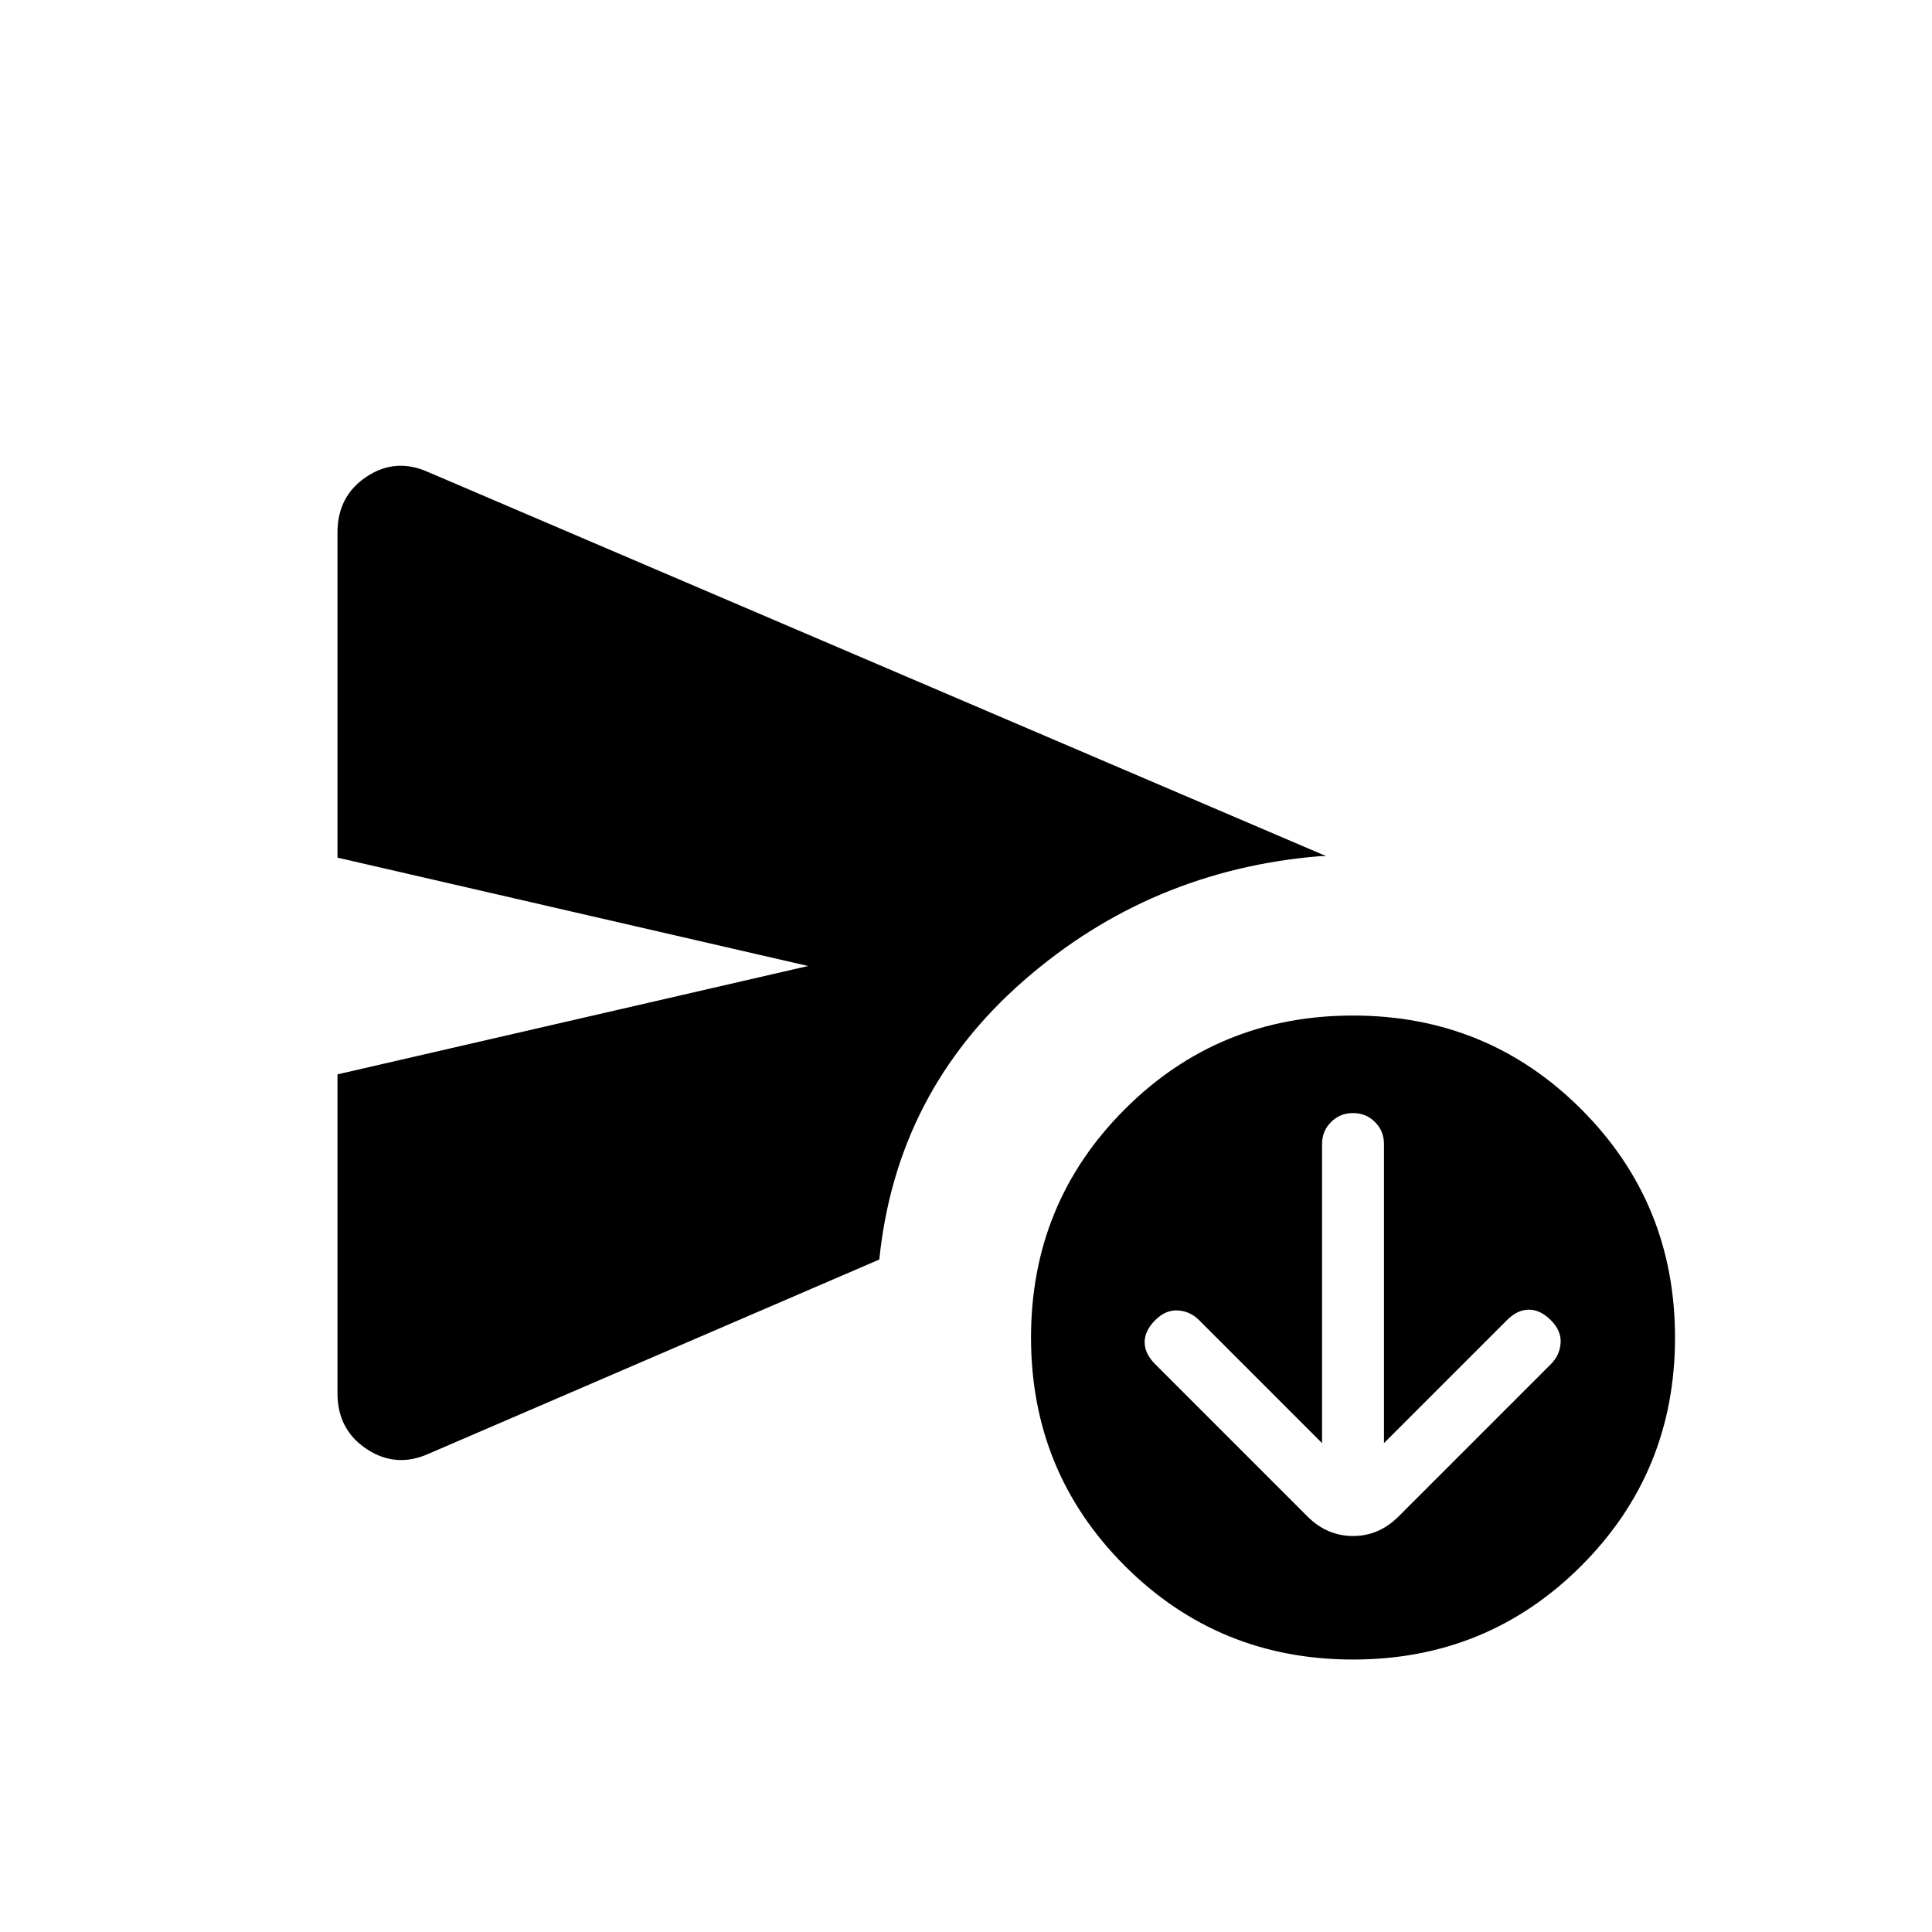 <svg xmlns="http://www.w3.org/2000/svg" height="24" viewBox="0 -960 960 960" width="24"><path d="M167.692-267.692v-158.462L401.539-480l-233.847-53.846v-161.539q0-18.154 14.423-27.731 14.423-9.577 30.577-2.346l446.231 190.846h-2.769q-84.693 6.923-147.731 62.116-63.039 55.192-71.5 138.346v-.23.23l-224 96.539q-16.154 7.231-30.693-2.346-14.538-9.577-14.538-27.731Zm504.616 132.308q-66.847 0-113.423-46.577-46.578-46.577-46.578-113.424 0-66.846 46.578-113.423 46.576-46.577 113.423-46.577 66.846 0 113.423 46.577t46.577 113.423q0 66.847-46.577 113.424-46.577 46.577-113.423 46.577Zm-15.385-107.539L595.846-304q-4.461-4.461-10.538-4.846-6.077-.385-11.308 4.846t-5.231 10.923q0 5.692 5.231 10.923l75.692 75.693q9.693 9.692 22.616 9.692t22.615-9.692l75.692-75.693q4.462-4.461 4.847-10.538.384-6.077-4.847-11.308-5.23-5.231-10.923-5.231-5.692 0-10.923 5.231l-61.077 61.077v-148.615q0-6.462-4.461-10.923-4.462-4.462-10.923-4.462-6.462 0-10.923 4.462-4.462 4.461-4.462 10.923v148.615Z"/></svg>